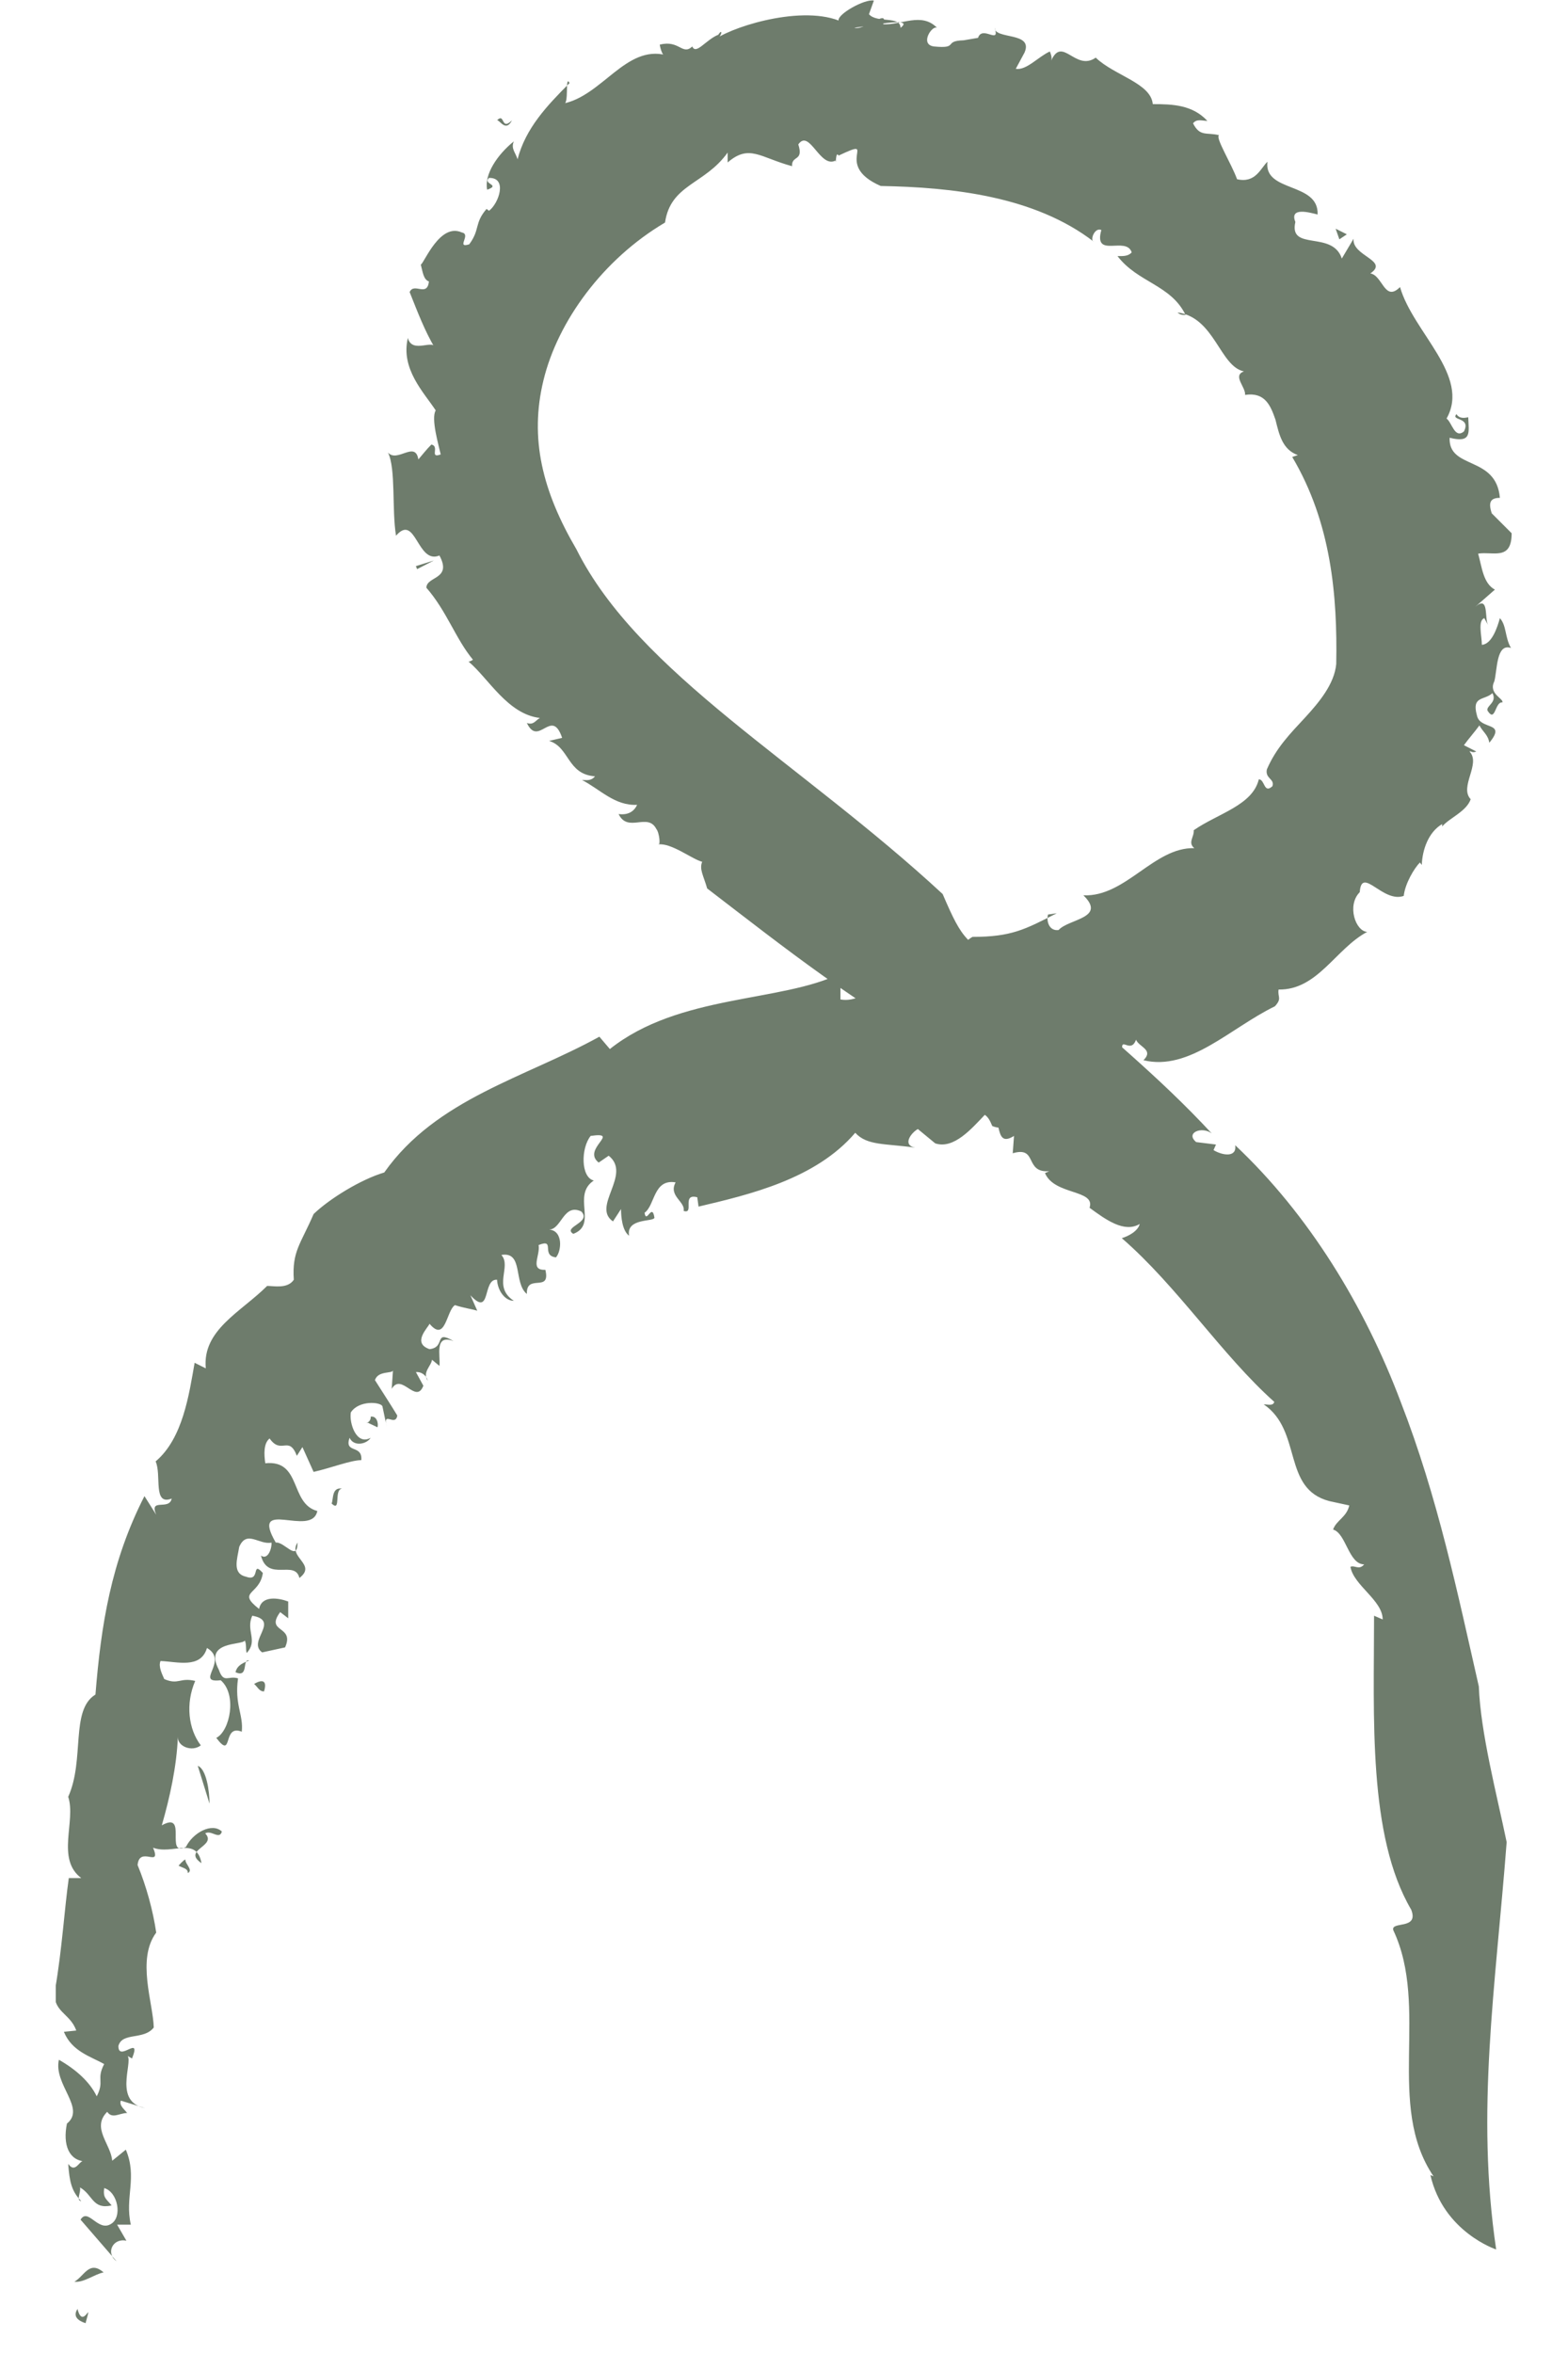 <svg width="16" height="24" viewBox="0 0 16 24" fill="none" xmlns="http://www.w3.org/2000/svg">
<g id="Asset 7" opacity="0.7" clip-path="url(#clip0_413_667)">
<g id="Layer 1">
<g id="Group">
<path id="Vector" d="M0.791 23.551C0.848 23.779 0.949 23.418 0.873 23.696C0.797 23.671 0.74 23.627 0.791 23.551Z" fill="#30442E"/>
<path id="Vector_2" d="M14.628 22.198C14.135 21.47 14.59 20.477 14.217 19.687C14.191 19.592 14.482 19.687 14.4 19.478C13.957 18.726 14.021 17.505 14.021 16.48L14.109 16.518C14.109 16.322 13.812 16.171 13.78 15.981C13.825 15.962 13.869 16.019 13.92 15.956C13.761 15.956 13.736 15.639 13.603 15.601C13.635 15.507 13.742 15.475 13.768 15.355L13.565 15.311C13.079 15.184 13.293 14.596 12.895 14.324C12.939 14.324 12.99 14.343 13.003 14.299C12.465 13.818 12.016 13.122 11.447 12.629C11.51 12.61 11.611 12.56 11.63 12.484C11.472 12.579 11.282 12.439 11.118 12.319C11.181 12.13 10.758 12.193 10.663 11.965L10.707 11.946C10.448 11.965 10.593 11.687 10.334 11.763L10.347 11.586C10.119 11.731 10.252 11.32 10.056 11.32L10.024 11.364C9.878 11.326 9.91 11.181 9.79 11.13L9.803 11.099C9.537 10.96 9.493 10.745 9.373 10.903C9.392 10.713 9.638 11.023 9.663 10.738C8.778 10.283 8 9.663 7.216 9.062C7.178 8.93 7.134 8.866 7.165 8.79C7.064 8.765 6.849 8.594 6.716 8.613C6.742 8.632 6.729 8.493 6.697 8.455C6.609 8.284 6.407 8.499 6.312 8.303C6.407 8.316 6.47 8.278 6.501 8.209C6.274 8.221 6.122 8.05 5.939 7.956C5.983 7.956 6.033 7.968 6.071 7.918C5.787 7.899 5.812 7.62 5.603 7.557L5.736 7.526C5.629 7.209 5.496 7.627 5.376 7.374C5.445 7.399 5.464 7.348 5.509 7.323C5.18 7.285 4.984 6.918 4.781 6.748C4.8 6.748 4.826 6.729 4.826 6.729C4.648 6.514 4.56 6.235 4.351 5.995C4.351 5.875 4.617 5.913 4.484 5.666C4.256 5.761 4.244 5.23 4.041 5.464C3.997 5.198 4.041 4.781 3.959 4.616C4.054 4.724 4.237 4.49 4.269 4.686C4.313 4.635 4.351 4.585 4.402 4.534C4.49 4.553 4.377 4.68 4.497 4.635C4.478 4.547 4.395 4.269 4.446 4.186C4.326 4.003 4.086 3.763 4.162 3.447C4.206 3.617 4.433 3.447 4.44 3.554C4.332 3.371 4.263 3.187 4.18 2.979C4.225 2.877 4.358 3.035 4.377 2.871C4.32 2.852 4.313 2.77 4.294 2.7C4.332 2.675 4.49 2.27 4.712 2.371C4.813 2.39 4.648 2.536 4.788 2.492C4.901 2.34 4.838 2.277 4.965 2.131L4.99 2.15C5.091 2.074 5.18 1.809 4.99 1.815C4.92 1.878 5.116 1.884 4.971 1.935C4.939 1.777 5.078 1.575 5.243 1.442C5.211 1.518 5.262 1.556 5.281 1.625C5.363 1.309 5.578 1.081 5.812 0.847C5.761 0.752 5.812 1.081 5.749 1.056C6.147 0.974 6.388 0.455 6.799 0.563C6.754 0.601 6.723 0.424 6.735 0.455C6.931 0.405 6.963 0.569 7.064 0.474C7.102 0.563 7.203 0.405 7.33 0.354C7.38 0.272 7.374 0.392 7.267 0.424C7.412 0.291 8.139 0.05 8.557 0.209C8.544 0.145 8.822 -0.013 8.917 0.006L8.867 0.145C8.949 0.24 9.189 0.158 9.189 0.284C9.404 0.12 8.411 0.373 8.69 0.259C8.753 0.379 9.082 0.057 9.012 0.247C9.195 0.259 9.404 0.12 9.562 0.284C9.512 0.253 9.379 0.455 9.531 0.474C9.79 0.499 9.619 0.417 9.834 0.411L9.98 0.386C10.024 0.253 10.207 0.462 10.15 0.284C10.15 0.405 10.549 0.322 10.454 0.537L10.365 0.702C10.473 0.721 10.599 0.575 10.713 0.525C10.72 0.544 10.739 0.588 10.726 0.62C10.84 0.36 10.973 0.733 11.181 0.588C11.371 0.771 11.744 0.847 11.763 1.062C11.965 1.062 12.168 1.069 12.32 1.233C12.269 1.233 12.212 1.208 12.174 1.258C12.244 1.398 12.313 1.347 12.44 1.379C12.396 1.398 12.566 1.669 12.623 1.828C12.813 1.872 12.864 1.714 12.933 1.65C12.895 1.967 13.458 1.853 13.445 2.188C13.369 2.169 13.154 2.106 13.218 2.264C13.148 2.567 13.597 2.346 13.692 2.637L13.812 2.435C13.793 2.612 14.179 2.656 13.983 2.789C14.109 2.808 14.128 3.086 14.286 2.928C14.419 3.39 15.007 3.832 14.761 4.269C14.818 4.313 14.843 4.477 14.938 4.401C15.014 4.25 14.799 4.294 14.862 4.224C14.893 4.275 14.95 4.262 14.982 4.256C14.988 4.414 15.02 4.522 14.792 4.465C14.78 4.794 15.267 4.642 15.305 5.078C15.21 5.078 15.184 5.122 15.222 5.236L15.425 5.439C15.425 5.723 15.235 5.622 15.083 5.647C15.121 5.78 15.134 5.951 15.254 6.014L15.052 6.191C15.197 6.065 15.146 6.305 15.184 6.375L15.146 6.305C15.077 6.33 15.121 6.488 15.121 6.577C15.222 6.571 15.279 6.4 15.305 6.305C15.374 6.381 15.355 6.501 15.418 6.609C15.267 6.558 15.279 6.836 15.248 6.95C15.184 7.077 15.349 7.127 15.33 7.165C15.254 7.152 15.26 7.38 15.178 7.247C15.165 7.197 15.279 7.165 15.229 7.07C15.146 7.146 15.014 7.096 15.071 7.298C15.102 7.45 15.38 7.355 15.197 7.576C15.184 7.494 15.134 7.469 15.096 7.399C15.045 7.469 14.988 7.532 14.938 7.601L15.064 7.665C15.02 7.684 15.014 7.658 14.995 7.665C15.115 7.791 14.887 8.025 15.007 8.152C14.963 8.278 14.792 8.341 14.716 8.43V8.405C14.577 8.487 14.514 8.664 14.508 8.822L14.489 8.797C14.432 8.854 14.337 9.012 14.324 9.138C14.109 9.214 13.894 8.828 13.875 9.1C13.742 9.233 13.831 9.499 13.951 9.505C13.629 9.676 13.445 10.1 13.047 10.093C13.034 10.169 13.085 10.182 13.009 10.264C12.554 10.485 12.136 10.928 11.668 10.814C11.776 10.707 11.624 10.681 11.592 10.605C11.535 10.764 11.415 10.536 11.46 10.751C11.516 10.865 11.529 10.928 11.675 10.922C11.428 11.099 10.998 11.238 10.815 11.175C10.909 11.206 10.859 11.263 10.815 11.32C10.777 11.124 10.568 11.149 10.429 11.263L10.441 11.39L10.309 11.295C10.258 11.352 10.309 11.56 10.125 11.485C10.106 11.44 10.087 11.396 10.049 11.371C9.916 11.51 9.733 11.725 9.543 11.662L9.366 11.516C9.297 11.554 9.202 11.681 9.341 11.706C9.031 11.662 8.848 11.687 8.727 11.554C8.323 12.028 7.64 12.186 7.128 12.307L7.115 12.212C6.95 12.168 7.09 12.389 6.976 12.351C6.995 12.256 6.818 12.199 6.894 12.06C6.666 12.022 6.685 12.294 6.577 12.37C6.596 12.49 6.653 12.262 6.678 12.42C6.672 12.465 6.388 12.42 6.419 12.604C6.35 12.553 6.337 12.414 6.337 12.332L6.255 12.458C6.033 12.307 6.451 11.978 6.211 11.788L6.109 11.858C5.932 11.719 6.343 11.541 6.027 11.586C5.926 11.712 5.926 12.009 6.059 12.041C5.831 12.193 6.103 12.49 5.85 12.585C5.736 12.515 6.04 12.471 5.932 12.357C5.749 12.269 5.73 12.541 5.603 12.541C5.749 12.553 5.73 12.762 5.673 12.825C5.515 12.806 5.673 12.629 5.496 12.699C5.515 12.806 5.401 12.958 5.565 12.952C5.622 13.192 5.369 12.983 5.376 13.198C5.237 13.085 5.344 12.762 5.116 12.8C5.224 12.92 5.022 13.122 5.243 13.268C5.154 13.268 5.078 13.167 5.072 13.053C4.92 13.04 5.015 13.445 4.8 13.211L4.87 13.369C4.807 13.35 4.743 13.344 4.642 13.312C4.554 13.369 4.547 13.698 4.383 13.502C4.37 13.54 4.199 13.698 4.383 13.761C4.554 13.742 4.421 13.559 4.629 13.679C4.427 13.603 4.497 13.831 4.484 13.932L4.408 13.869C4.402 13.932 4.307 13.995 4.364 14.084C4.351 14.02 4.288 13.989 4.244 13.995L4.32 14.134C4.244 14.33 4.098 13.995 3.997 14.166L4.01 13.976C4.01 14.014 3.858 13.976 3.826 14.077C3.902 14.197 3.997 14.343 4.054 14.438C4.035 14.558 3.902 14.381 3.946 14.552L3.902 14.343C3.883 14.299 3.662 14.28 3.58 14.406C3.561 14.514 3.637 14.748 3.782 14.665C3.744 14.729 3.611 14.76 3.567 14.665C3.51 14.83 3.7 14.729 3.687 14.893C3.58 14.893 3.371 14.975 3.2 15.013L3.086 14.76L3.029 14.849C2.947 14.634 2.871 14.843 2.751 14.672C2.688 14.722 2.694 14.836 2.707 14.925C3.08 14.887 2.954 15.336 3.238 15.412C3.181 15.69 2.543 15.266 2.814 15.734C2.903 15.722 3.036 15.937 3.036 15.734C2.935 15.886 3.238 15.956 3.055 16.095C3.011 15.905 2.732 16.139 2.663 15.867C2.739 15.918 2.777 15.778 2.77 15.734C2.644 15.76 2.517 15.601 2.441 15.778C2.422 15.899 2.365 16.05 2.511 16.082C2.663 16.139 2.562 15.911 2.682 16.044C2.65 16.272 2.41 16.228 2.644 16.411C2.669 16.272 2.84 16.297 2.941 16.335V16.506L2.859 16.443C2.701 16.658 3.011 16.575 2.909 16.803L2.675 16.854C2.517 16.74 2.865 16.531 2.574 16.48C2.505 16.632 2.637 16.733 2.517 16.86C2.505 16.822 2.517 16.771 2.498 16.733C2.473 16.784 2.075 16.733 2.233 17.031C2.283 17.176 2.328 17.088 2.429 17.119C2.391 17.385 2.486 17.492 2.467 17.663C2.264 17.581 2.384 17.96 2.207 17.726C2.346 17.657 2.422 17.284 2.252 17.138C1.98 17.17 2.34 16.942 2.112 16.809C2.049 17.024 1.809 16.948 1.638 16.942C1.613 16.999 1.657 17.081 1.676 17.126C1.822 17.189 1.834 17.107 1.992 17.145C1.891 17.378 1.923 17.638 2.049 17.802C1.961 17.872 1.809 17.815 1.815 17.714C1.803 18.017 1.733 18.334 1.651 18.618C1.923 18.466 1.676 18.947 1.897 18.839C1.967 18.694 2.163 18.586 2.264 18.681C2.239 18.77 2.157 18.662 2.094 18.7C2.22 18.833 1.853 18.865 2.056 19.004C2.005 18.726 1.758 18.922 1.562 18.846C1.651 19.061 1.423 18.82 1.404 19.023C1.493 19.238 1.562 19.491 1.594 19.712C1.392 19.984 1.562 20.427 1.569 20.68C1.467 20.812 1.246 20.724 1.208 20.869C1.208 21.04 1.448 20.743 1.347 20.996L1.303 20.971C1.354 21.047 1.158 21.439 1.48 21.502L1.233 21.426C1.214 21.477 1.271 21.515 1.297 21.552C1.221 21.552 1.145 21.616 1.094 21.54C0.93 21.704 1.132 21.869 1.145 22.039L1.284 21.926C1.404 22.21 1.271 22.413 1.335 22.691H1.195L1.29 22.855C1.151 22.824 1.075 22.982 1.189 23.064L0.822 22.64C0.898 22.514 0.999 22.767 1.132 22.684C1.252 22.615 1.202 22.356 1.063 22.318C1.05 22.419 1.082 22.425 1.139 22.495C0.943 22.539 0.949 22.387 0.816 22.311C0.829 22.362 0.772 22.444 0.829 22.451C0.728 22.349 0.709 22.248 0.696 22.071C0.778 22.185 0.816 22.002 0.873 22.046C0.702 22.039 0.639 21.875 0.683 21.66C0.879 21.502 0.544 21.262 0.601 21.009C0.778 21.11 0.917 21.236 0.987 21.382C1.069 21.224 0.98 21.211 1.063 21.053C0.93 20.977 0.734 20.926 0.652 20.724L0.778 20.711C0.715 20.528 0.525 20.522 0.563 20.288C0.633 19.883 0.658 19.465 0.702 19.156H0.829C0.569 18.96 0.778 18.574 0.696 18.327C0.867 17.948 0.715 17.442 0.974 17.284C1.031 16.575 1.132 15.93 1.474 15.26L1.594 15.45C1.518 15.273 1.727 15.412 1.752 15.285C1.556 15.361 1.651 15.045 1.588 14.906C1.866 14.672 1.929 14.223 1.986 13.9L2.1 13.957C2.062 13.565 2.46 13.382 2.726 13.116C2.795 13.116 2.935 13.148 2.998 13.053C2.979 12.762 3.067 12.692 3.2 12.383C3.365 12.224 3.687 12.028 3.921 11.959C4.452 11.206 5.363 10.991 6.116 10.574L6.223 10.7C6.931 10.137 7.975 10.226 8.576 9.929V10.194C8.784 10.232 9.012 10.03 8.924 9.866C9.139 9.897 9.385 9.632 9.562 9.809C9.771 9.809 9.777 9.638 9.923 9.556C10.321 9.556 10.46 9.48 10.783 9.315L10.694 9.328C10.675 9.398 10.707 9.499 10.802 9.486C10.903 9.372 11.295 9.366 11.055 9.132C11.485 9.151 11.776 8.639 12.187 8.651C12.117 8.594 12.187 8.537 12.181 8.468C12.427 8.297 12.781 8.215 12.845 7.949C12.908 7.949 12.895 8.101 12.984 8.019C13.009 7.943 12.908 7.943 12.927 7.848C13.022 7.627 13.167 7.481 13.319 7.317C13.464 7.159 13.616 6.975 13.635 6.773C13.648 6.077 13.584 5.331 13.186 4.661L13.243 4.642C13.085 4.585 13.053 4.433 13.015 4.281C12.965 4.136 12.908 3.997 12.705 4.028C12.712 3.946 12.573 3.832 12.693 3.788C12.446 3.737 12.396 3.238 12.016 3.187C12.035 3.206 12.054 3.213 12.098 3.213C11.947 2.903 11.611 2.884 11.403 2.612C11.447 2.612 11.51 2.618 11.548 2.574C11.491 2.403 11.156 2.643 11.238 2.346C11.169 2.315 11.118 2.454 11.162 2.466C10.555 1.998 9.708 1.91 8.987 1.897C8.481 1.676 8.987 1.385 8.557 1.587C8.525 1.53 8.531 1.701 8.525 1.638C8.367 1.72 8.26 1.309 8.146 1.473C8.203 1.65 8.076 1.581 8.082 1.695C7.754 1.606 7.646 1.467 7.425 1.657V1.556C7.191 1.884 6.843 1.878 6.786 2.27C6.154 2.643 5.692 3.276 5.546 3.877C5.401 4.471 5.534 5.009 5.882 5.603C6.514 6.868 8.171 7.779 9.619 9.119C9.828 9.606 9.86 9.619 10.321 9.866C10.277 9.884 10.245 9.866 10.252 9.922C10.403 9.777 10.543 10.137 10.707 10.017C11.257 10.53 11.814 10.966 12.364 11.56C12.263 11.485 12.092 11.554 12.206 11.649L12.408 11.674L12.383 11.731C12.478 11.788 12.623 11.807 12.604 11.681C13.357 12.389 13.926 13.325 14.293 14.299C14.672 15.273 14.874 16.253 15.09 17.201C15.108 17.676 15.273 18.302 15.374 18.789C15.26 20.275 15.058 21.534 15.267 22.944C15.267 22.944 14.729 22.767 14.596 22.185L14.628 22.198Z" fill="#30442E"/>
<path id="Vector_3" d="M0.759 23.273C0.86 23.216 0.911 23.051 1.057 23.178C0.962 23.197 0.854 23.285 0.759 23.273Z" fill="#30442E"/>
<path id="Vector_4" d="M1.822 19.029C1.822 19.029 1.872 18.972 1.891 18.966C1.891 19.017 1.974 19.073 1.917 19.105C1.917 19.055 1.866 19.055 1.822 19.029Z" fill="#30442E"/>
<path id="Vector_5" d="M2.018 18.011C2.106 18.043 2.138 18.27 2.138 18.397L2.018 18.011Z" fill="#30442E"/>
<path id="Vector_6" d="M2.593 17.176C2.688 17.119 2.726 17.151 2.694 17.252C2.644 17.252 2.631 17.208 2.593 17.176Z" fill="#30442E"/>
<path id="Vector_7" d="M2.403 17.056C2.422 16.98 2.486 16.961 2.542 16.936C2.467 16.917 2.542 17.119 2.403 17.056Z" fill="#30442E"/>
<path id="Vector_8" d="M3.384 15.336C3.403 15.292 3.384 15.165 3.491 15.184C3.403 15.19 3.485 15.431 3.384 15.336Z" fill="#30442E"/>
<path id="Vector_9" d="M3.744 14.514C3.744 14.514 3.788 14.495 3.782 14.45C3.845 14.438 3.864 14.52 3.852 14.558L3.744 14.507V14.514Z" fill="#30442E"/>
<path id="Vector_10" d="M13.629 2.333L13.743 2.39L13.667 2.441L13.629 2.333Z" fill="#30442E"/>
<path id="Vector_11" d="M5.224 1.227C5.161 1.353 5.098 1.221 5.072 1.227C5.154 1.145 5.11 1.341 5.224 1.227Z" fill="#30442E"/>
<path id="Vector_12" d="M4.256 5.805L4.244 5.774L4.427 5.717L4.256 5.805Z" fill="#30442E"/>
</g>
</g>
</g>
<defs>
<clipPath id="clip0_413_667">
<rect width="14.862" height="24" fill="white" transform="translate(0.569)"/>
</clipPath>
</defs>
</svg>
